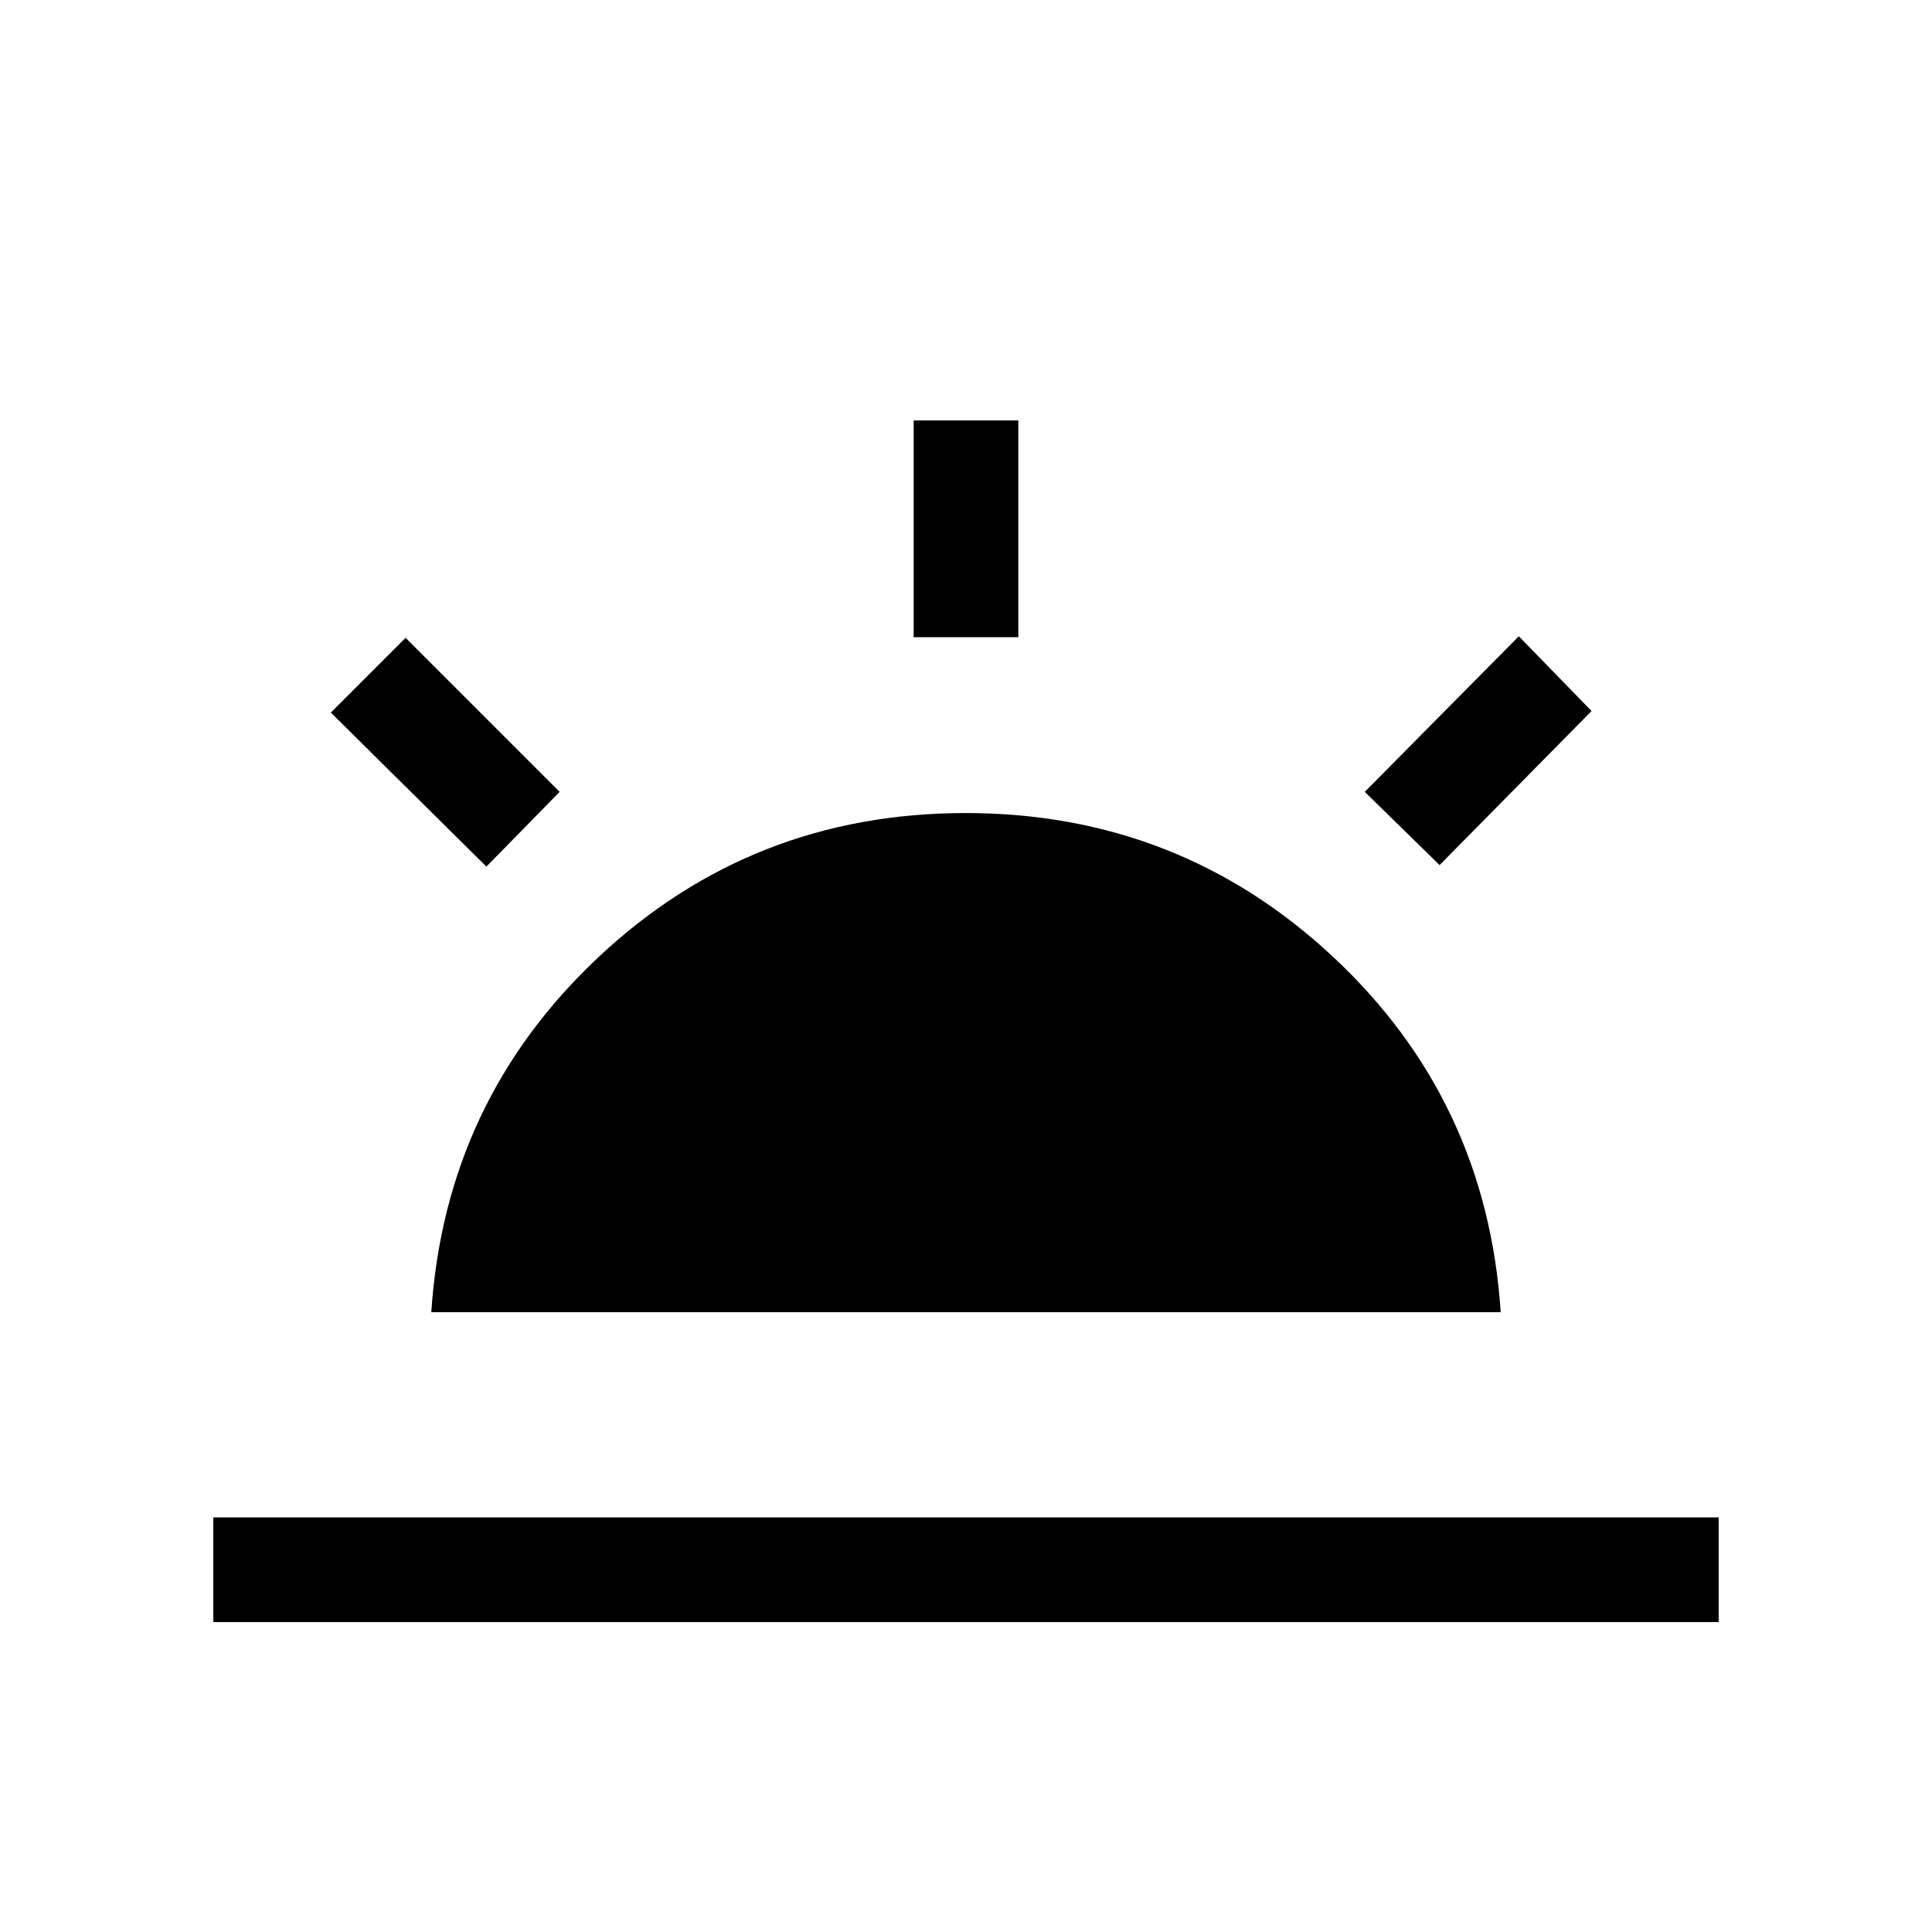 <svg xmlns="http://www.w3.org/2000/svg" height="20" viewBox="0 -960 960 960" width="20"><path d="m715.31-530.15-37.16-36.39 76.54-77.3 36.15 37.15-75.53 76.54ZM106-154v-52h748v52H106Zm348-489.38v-107.7h52v107.7h-52ZM241.69-529.39l-77.3-76.53 37.15-37.16 76.54 76.54-36.39 37.15ZM214.31-308q6.92-105 83.18-176.5T479.76-556q106.01 0 182.51 71.33 76.5 71.33 83.42 176.67H214.31Z"/></svg>